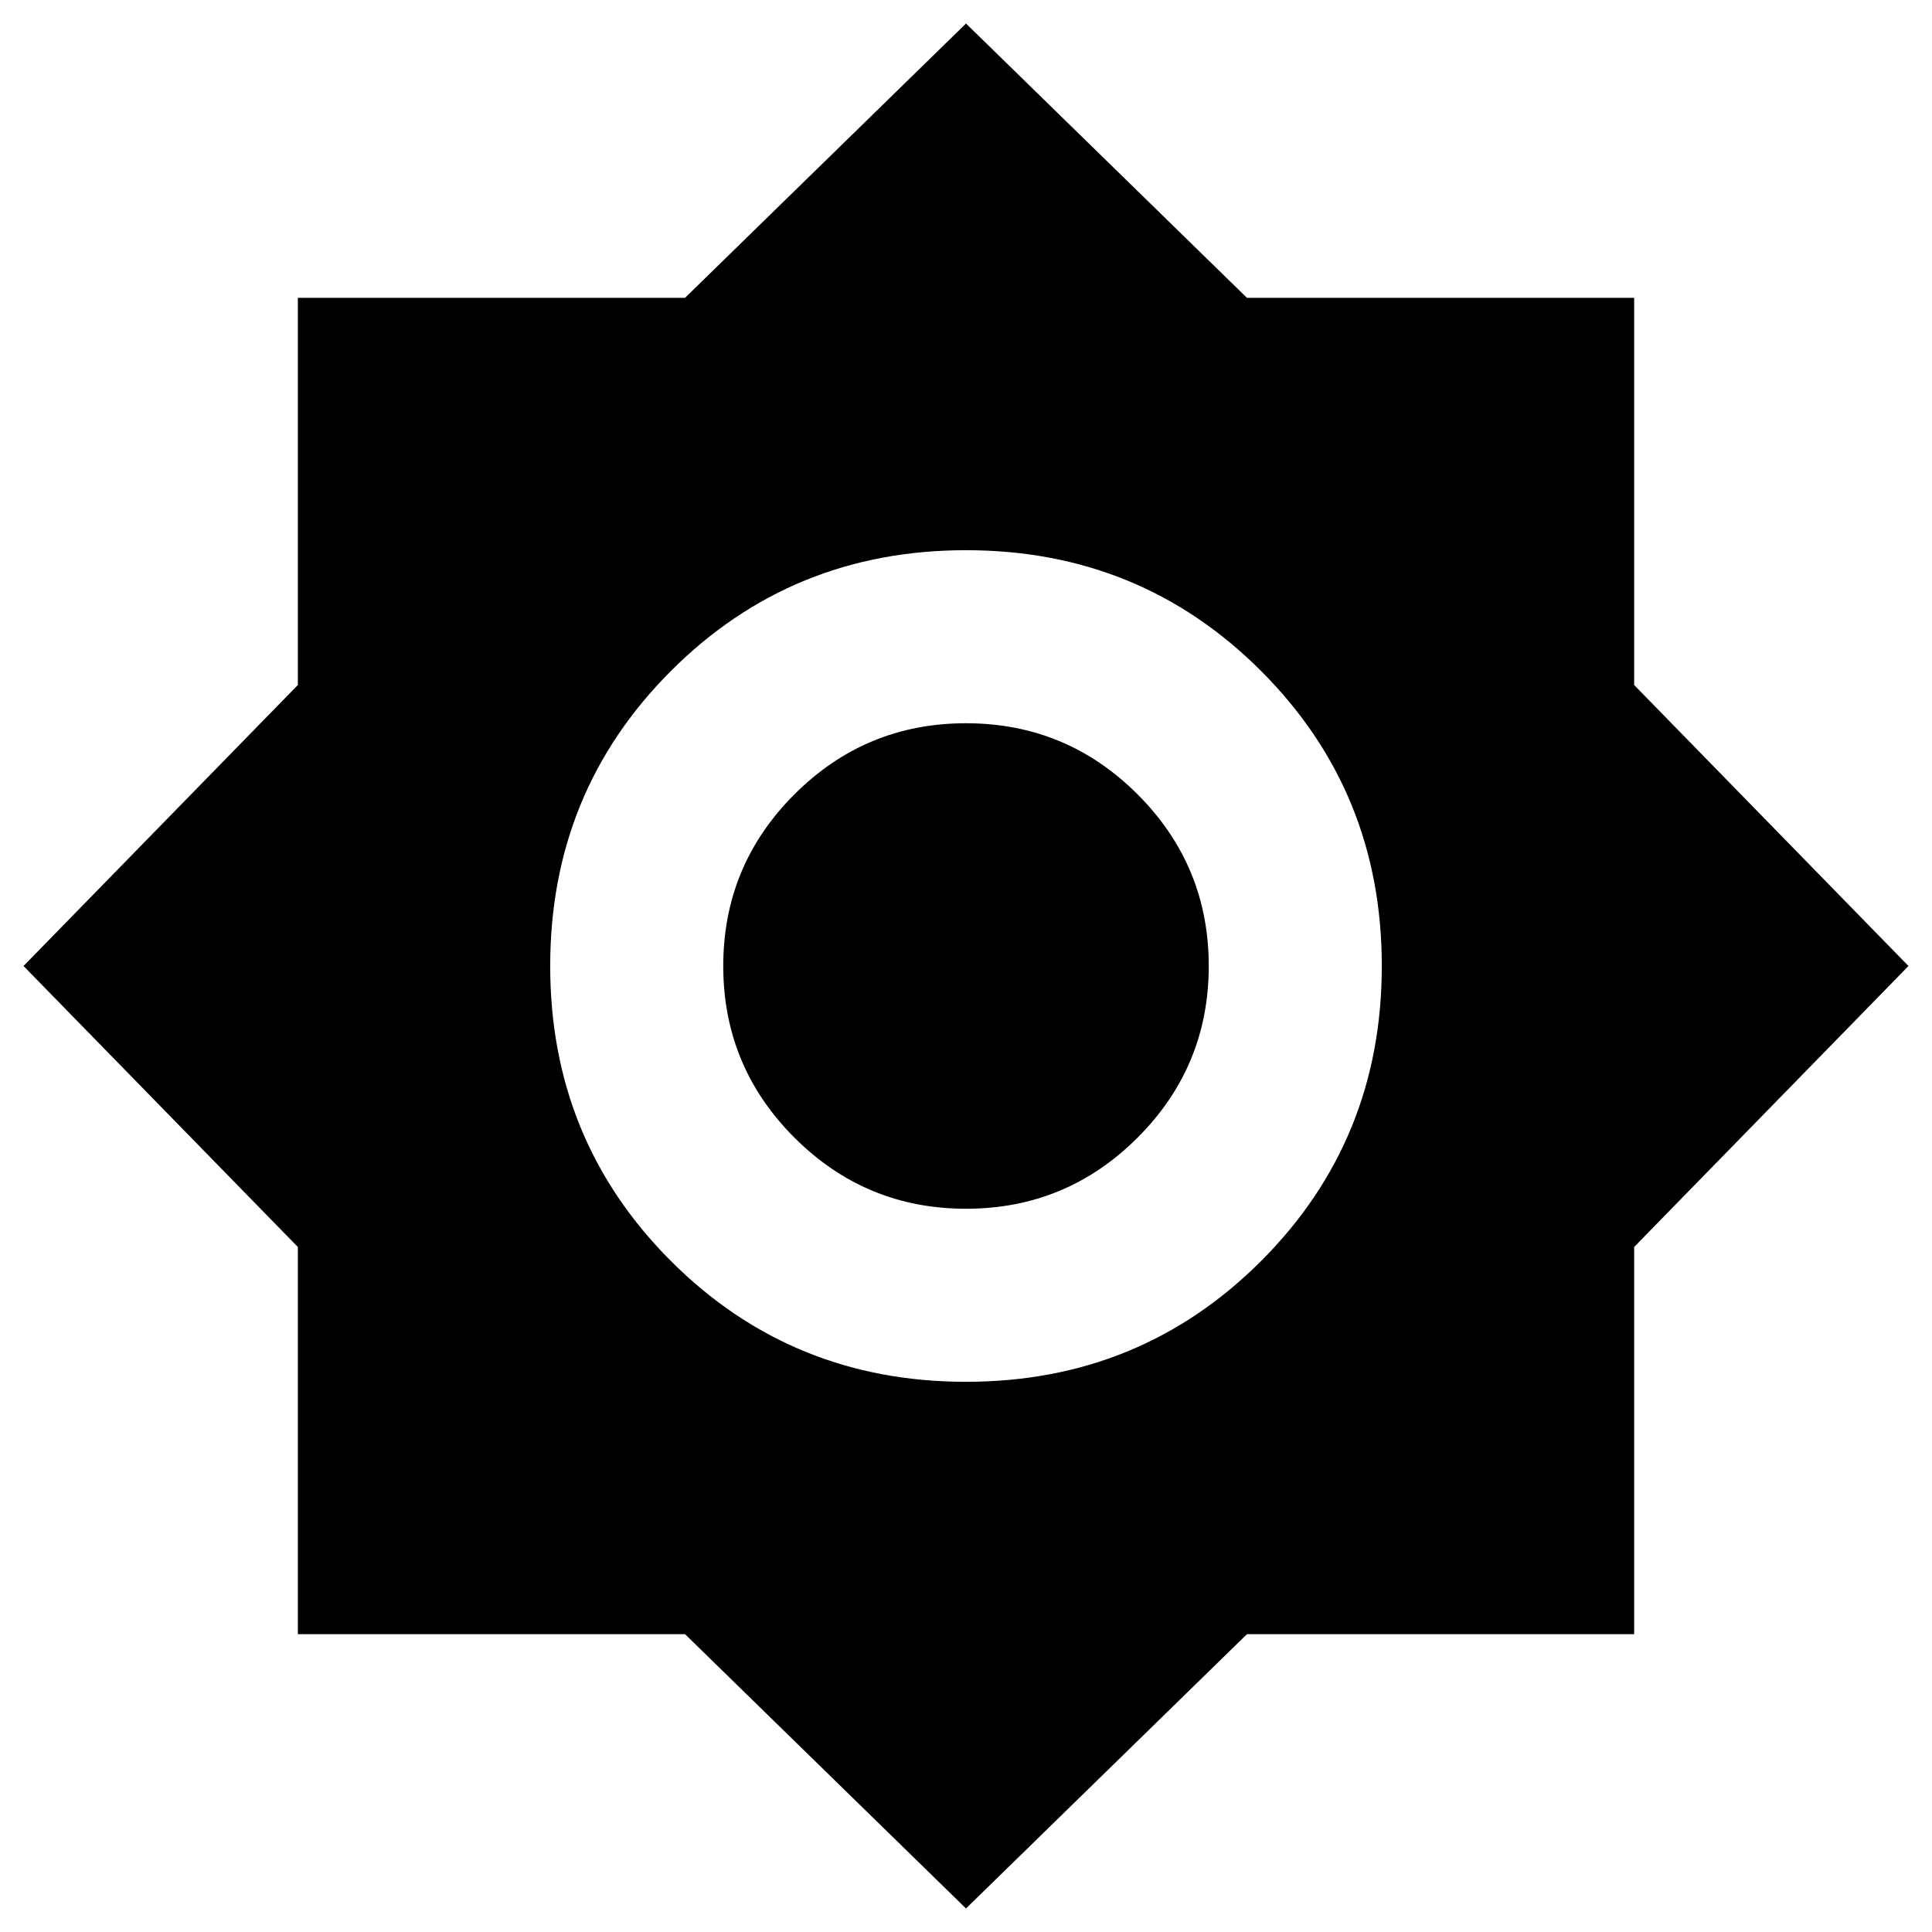 <svg xmlns="http://www.w3.org/2000/svg" height="24" viewBox="0 -960 960 960" width="24"><path d="M480-11.69 340.38-148H148v-192.38L11.69-480 148-619.62V-812h192.38L480-948.31 619.62-812H812v192.38L948.31-480 812-340.38V-148H619.62L480-11.69Zm0-261.7q86.61 0 146.61-60 60-60 60-146.61 0-86.61-60-146.61-60-60-146.61-60-86.61 0-146.61 60-60 60-60 146.61 0 86.61 60 146.61 60 60 146.61 60Zm0-85.99q-49.92 0-85.27-35.35-35.35-35.35-35.35-85.27 0-49.92 35.35-85.27 35.35-35.35 85.27-35.35 49.92 0 85.27 35.35 35.35 35.35 35.35 85.27 0 49.92-35.35 85.27-35.35 35.35-85.27 35.35Z"/></svg>